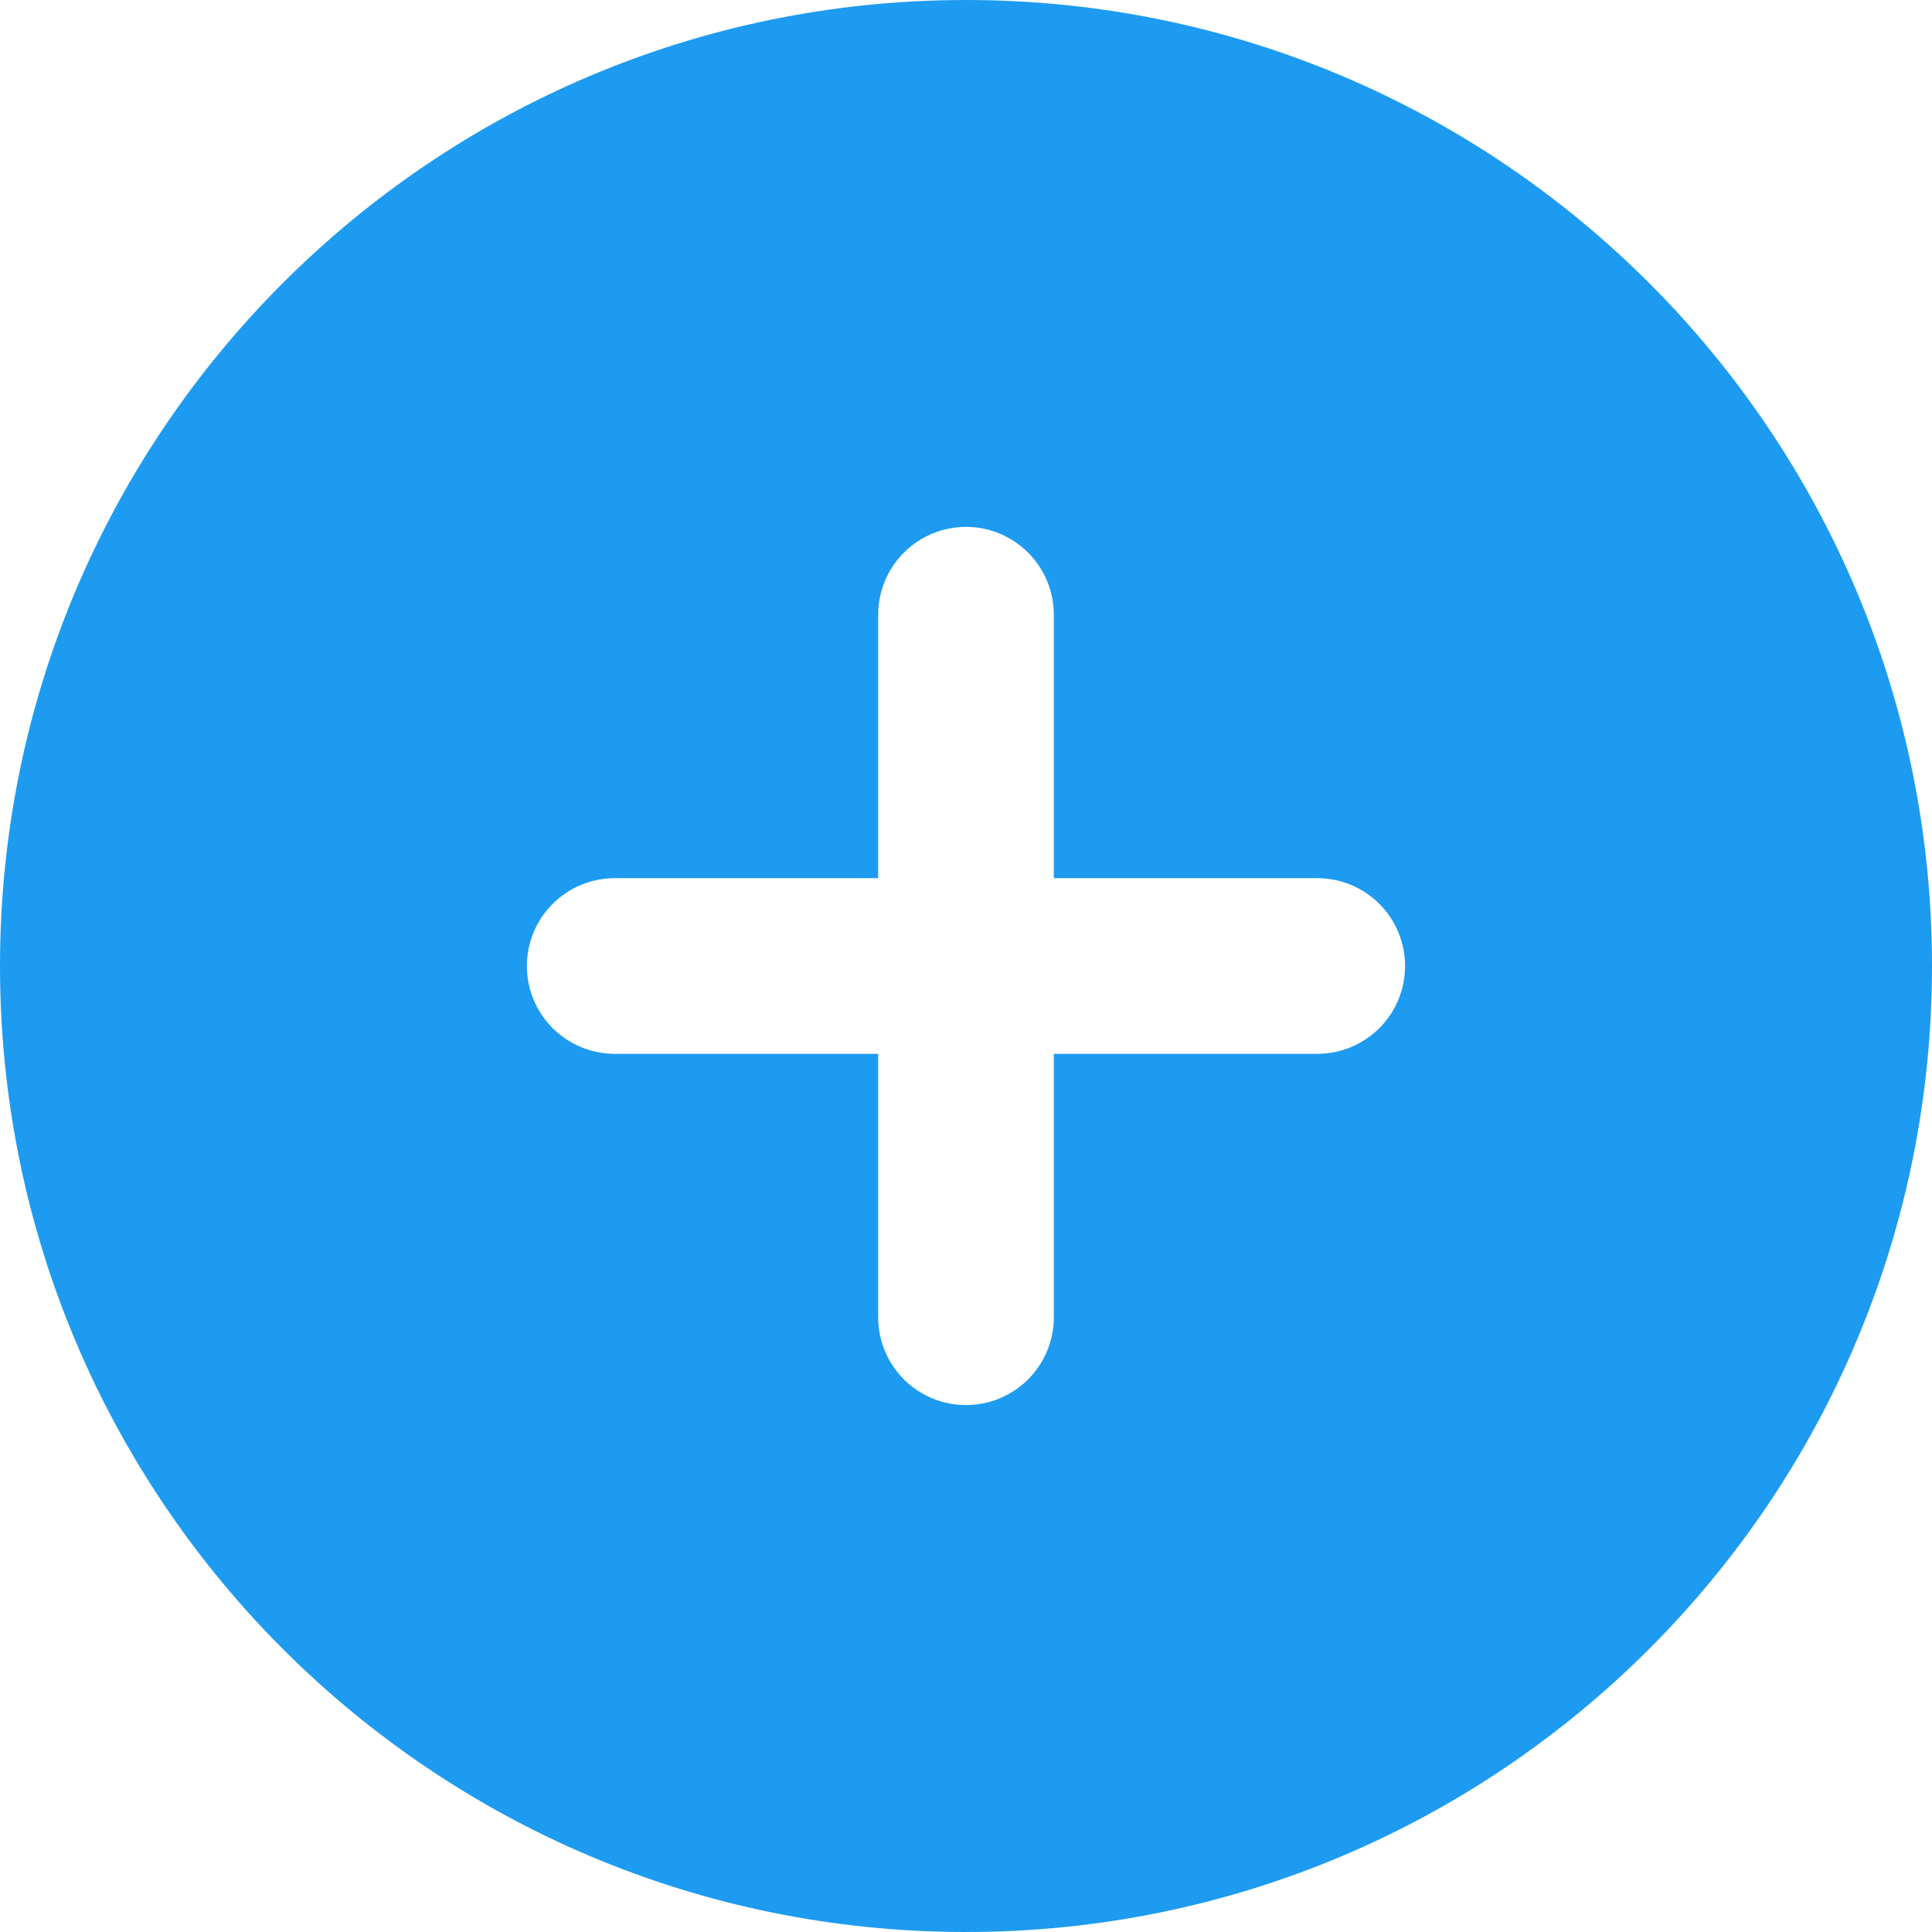 <svg width="35" height="35" viewBox="0 0 35 35" fill="none" xmlns="http://www.w3.org/2000/svg">
<path fill-rule="evenodd" clip-rule="evenodd" d="M17.5 0C7.835 0 0 7.835 0 17.5C0 27.165 7.835 35 17.5 35C27.165 35 35 27.165 35 17.5C35 7.835 27.165 0 17.5 0ZM19.091 23.864C19.091 24.286 18.923 24.69 18.625 24.989C18.327 25.287 17.922 25.454 17.5 25.454C17.078 25.454 16.673 25.287 16.375 24.989C16.077 24.69 15.909 24.286 15.909 23.864V19.091H11.136C10.714 19.091 10.31 18.923 10.011 18.625C9.713 18.327 9.545 17.922 9.545 17.5C9.545 17.078 9.713 16.673 10.011 16.375C10.31 16.077 10.714 15.909 11.136 15.909H15.909V11.136C15.909 10.714 16.077 10.31 16.375 10.011C16.673 9.713 17.078 9.545 17.5 9.545C17.922 9.545 18.327 9.713 18.625 10.011C18.923 10.31 19.091 10.714 19.091 11.136V15.909H23.864C24.286 15.909 24.69 16.077 24.989 16.375C25.287 16.673 25.454 17.078 25.454 17.5C25.454 17.922 25.287 18.327 24.989 18.625C24.69 18.923 24.286 19.091 23.864 19.091H19.091V23.864Z" fill="#1D9BF0"/>
</svg>
